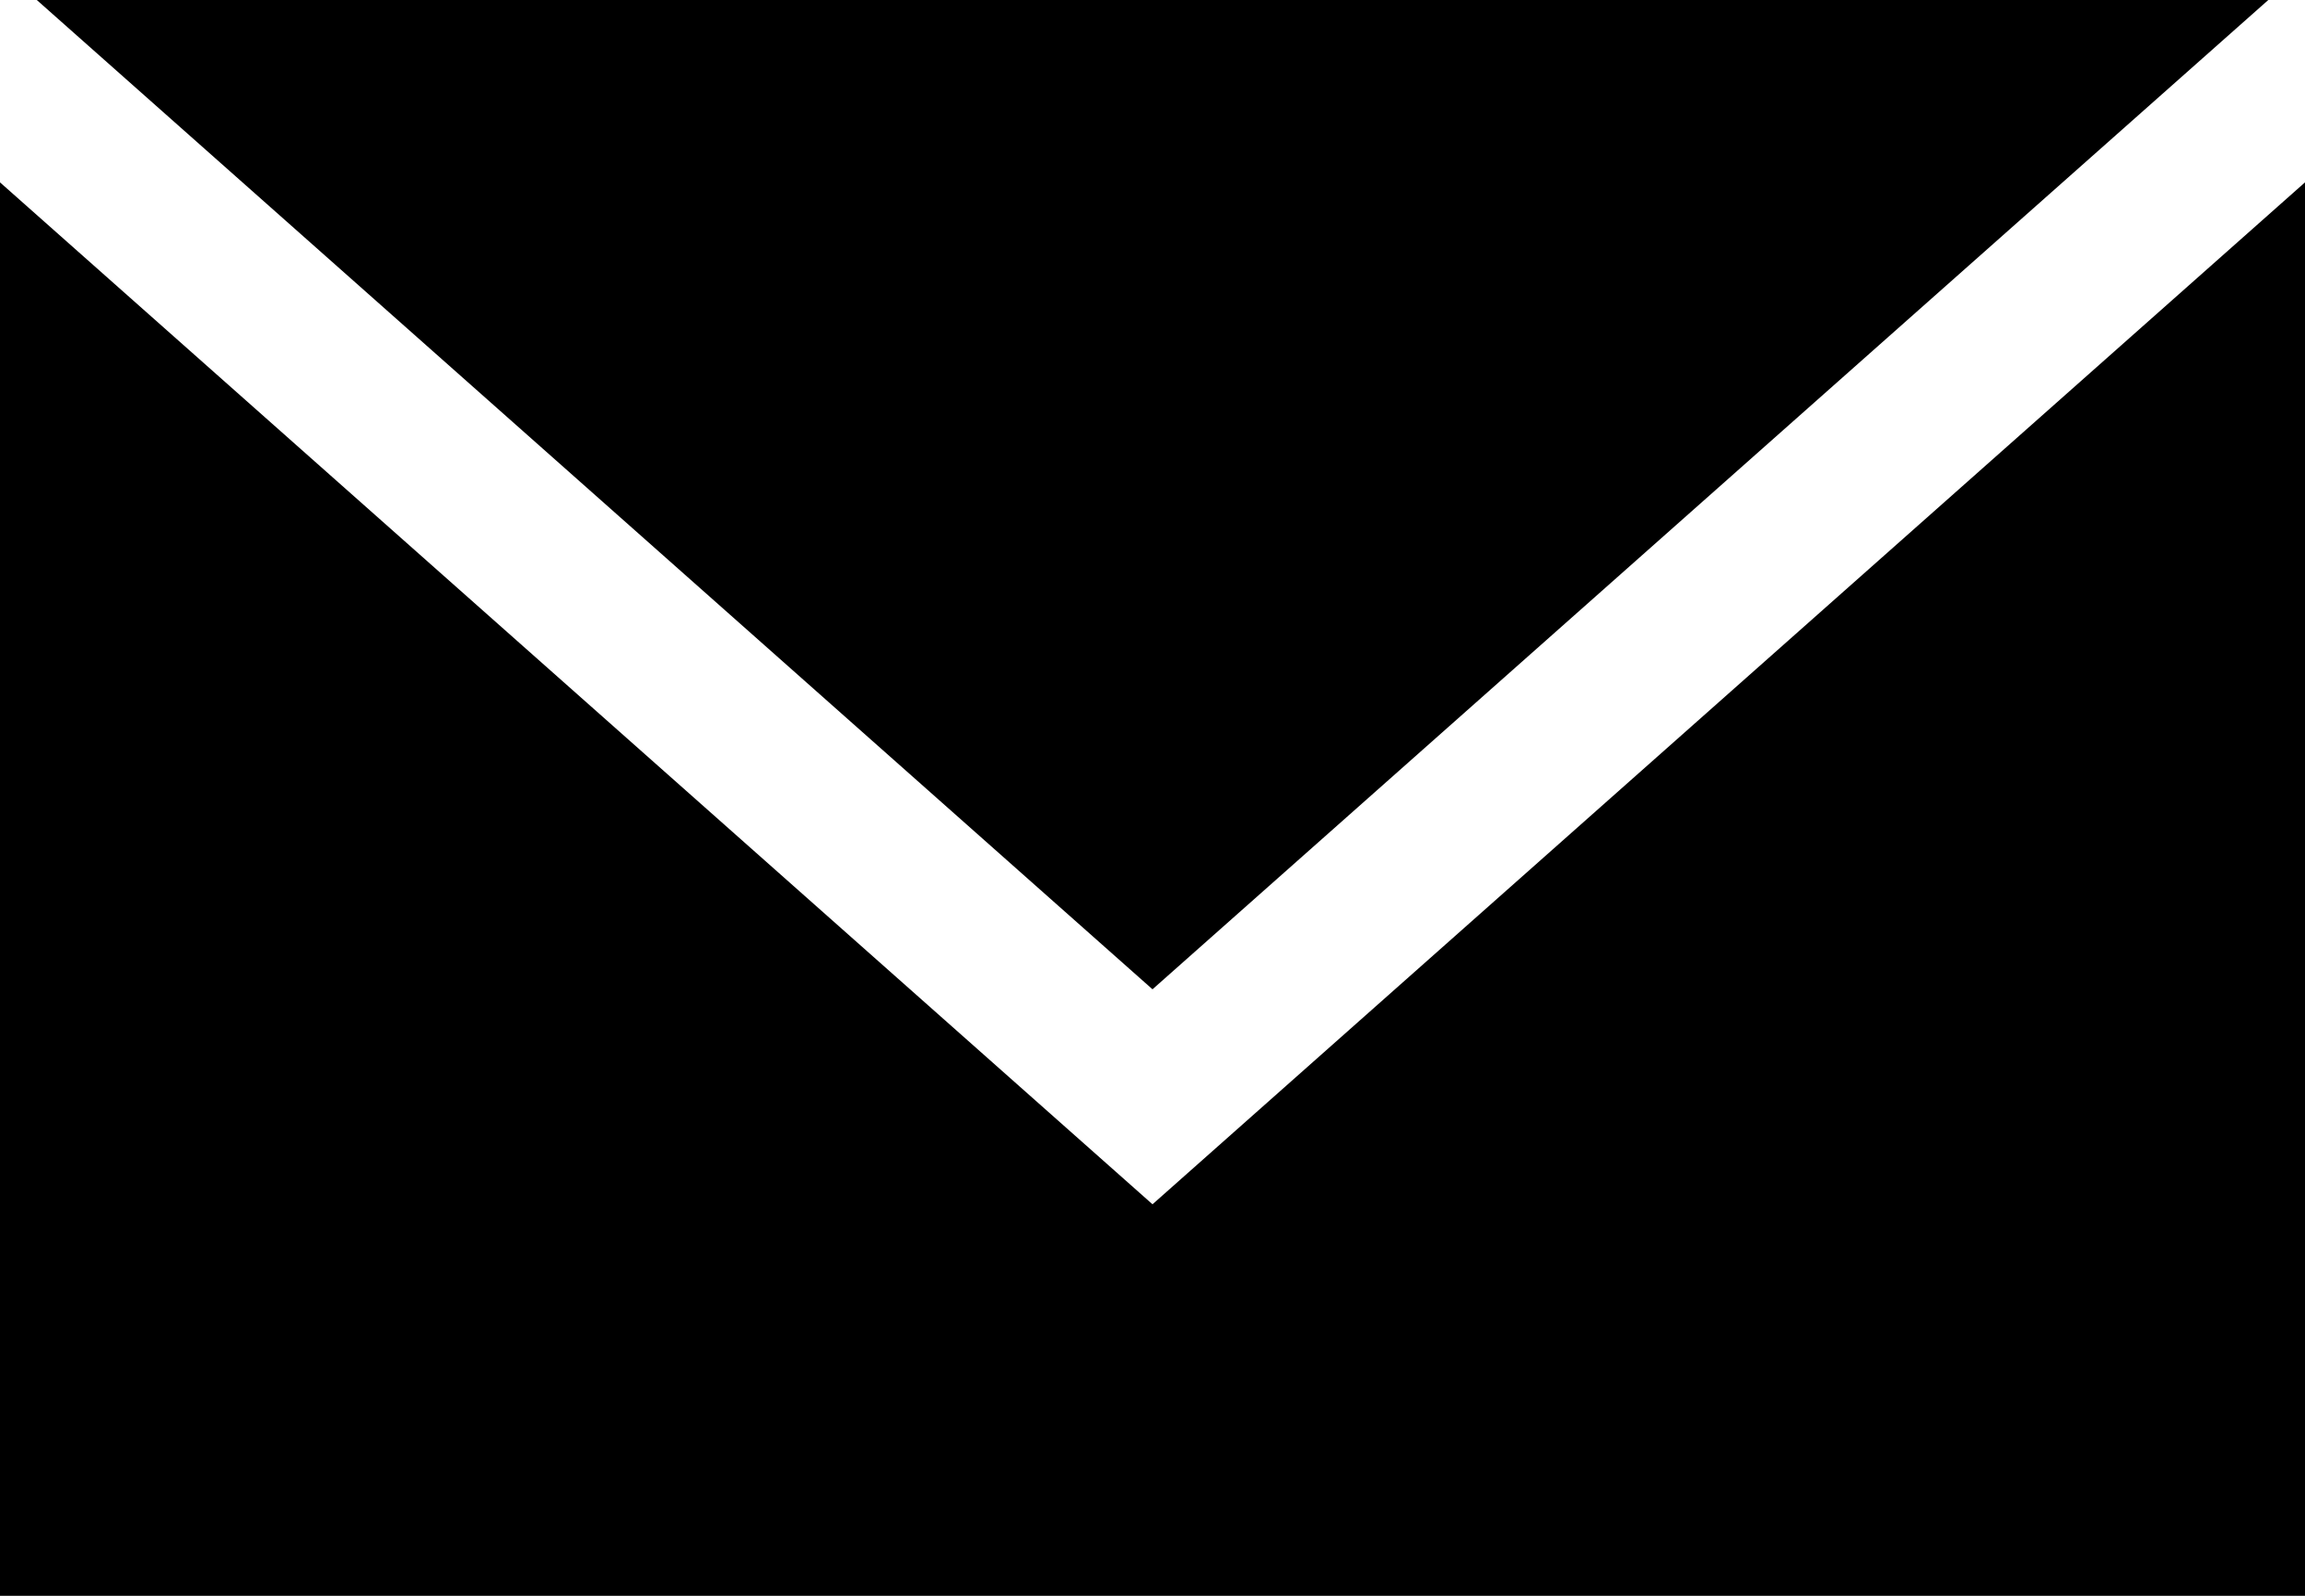 <svg xmlns="http://www.w3.org/2000/svg" width="26" height="18" viewBox="0 0 26 18">
  <path d="M28.586,7 L3.415,7 L16,18.159 L28.586,7 L28.586,7 Z M16,20.584 L3,9.057 L3,25 L29,25 L29,9.057 L16,20.584 L16,20.584 Z" transform="translate(-3 -7)"/>
</svg>
